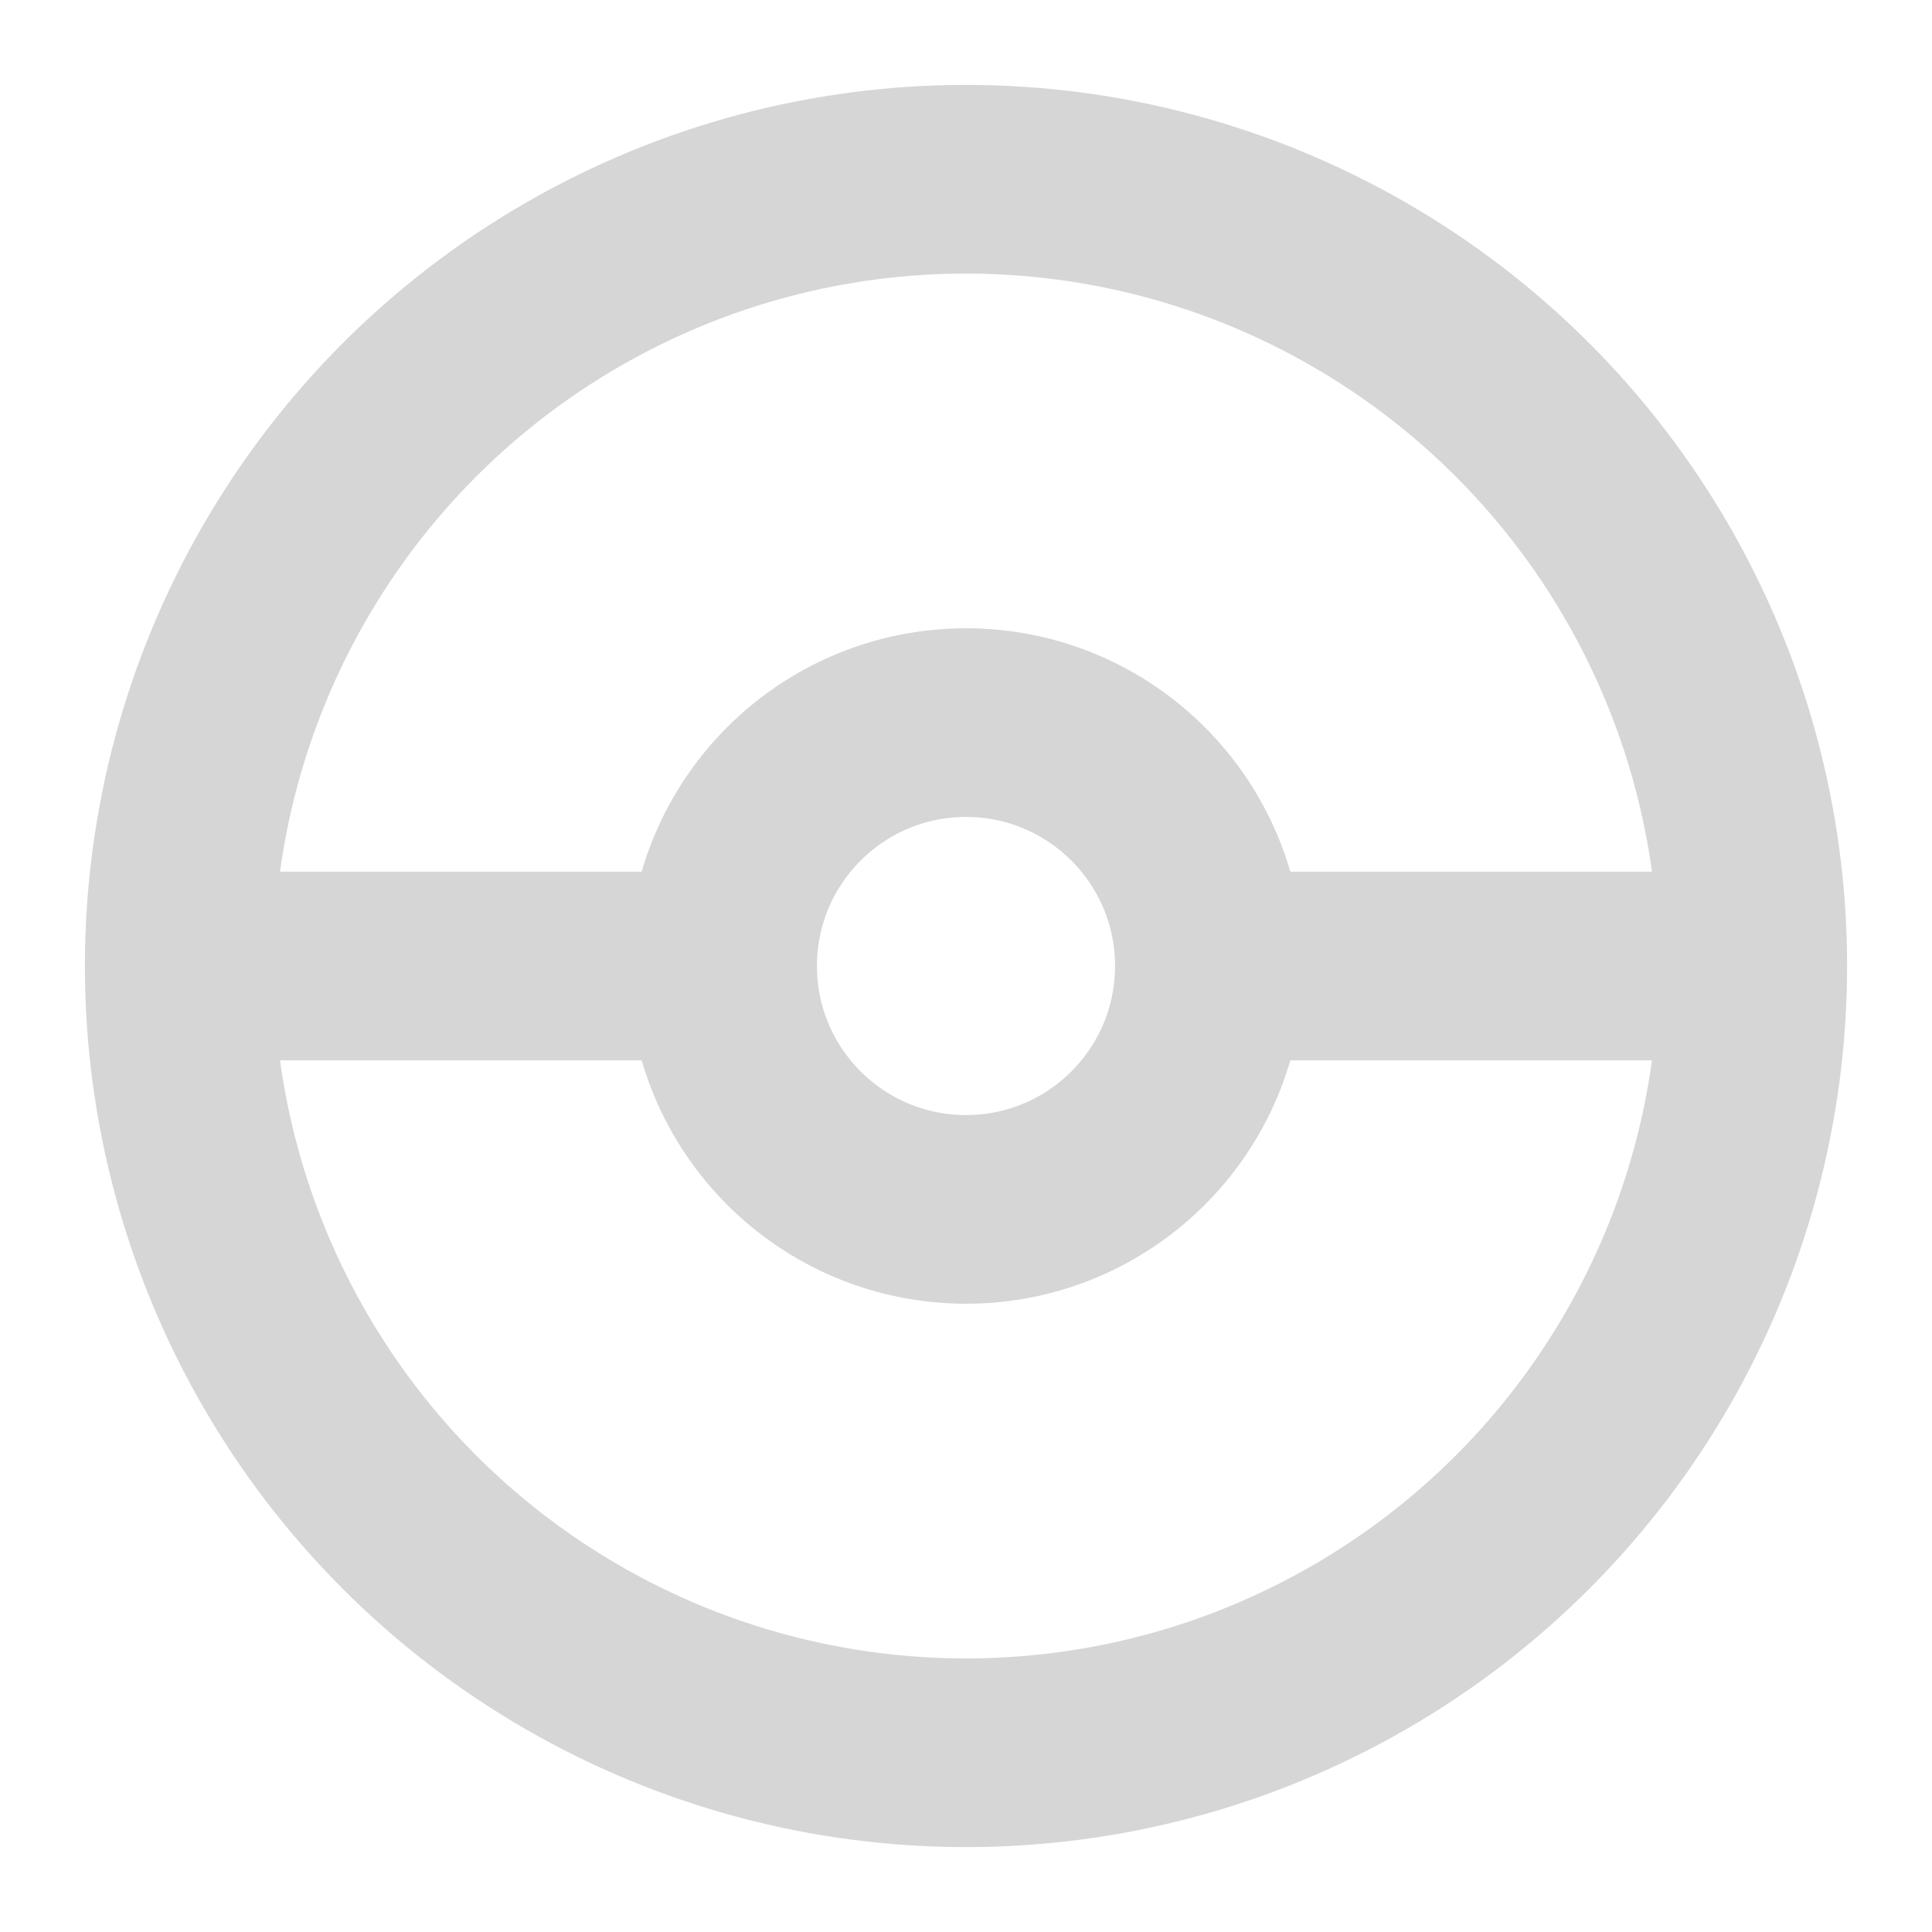 <svg width="1024" height="1024" viewBox="0 0 1024 1024" fill="none" xmlns="http://www.w3.org/2000/svg">
<circle cx="512" cy="512" r="417" stroke="#D6D6D6" stroke-width="100"/>
<rect x="643" y="462" width="276" height="100" fill="#D6D6D6"/>
<rect x="87" y="462" width="294" height="100" fill="#D6D6D6"/>
<circle cx="512" cy="512" r="129" stroke="#D6D6D6" stroke-width="100"/>
</svg>
